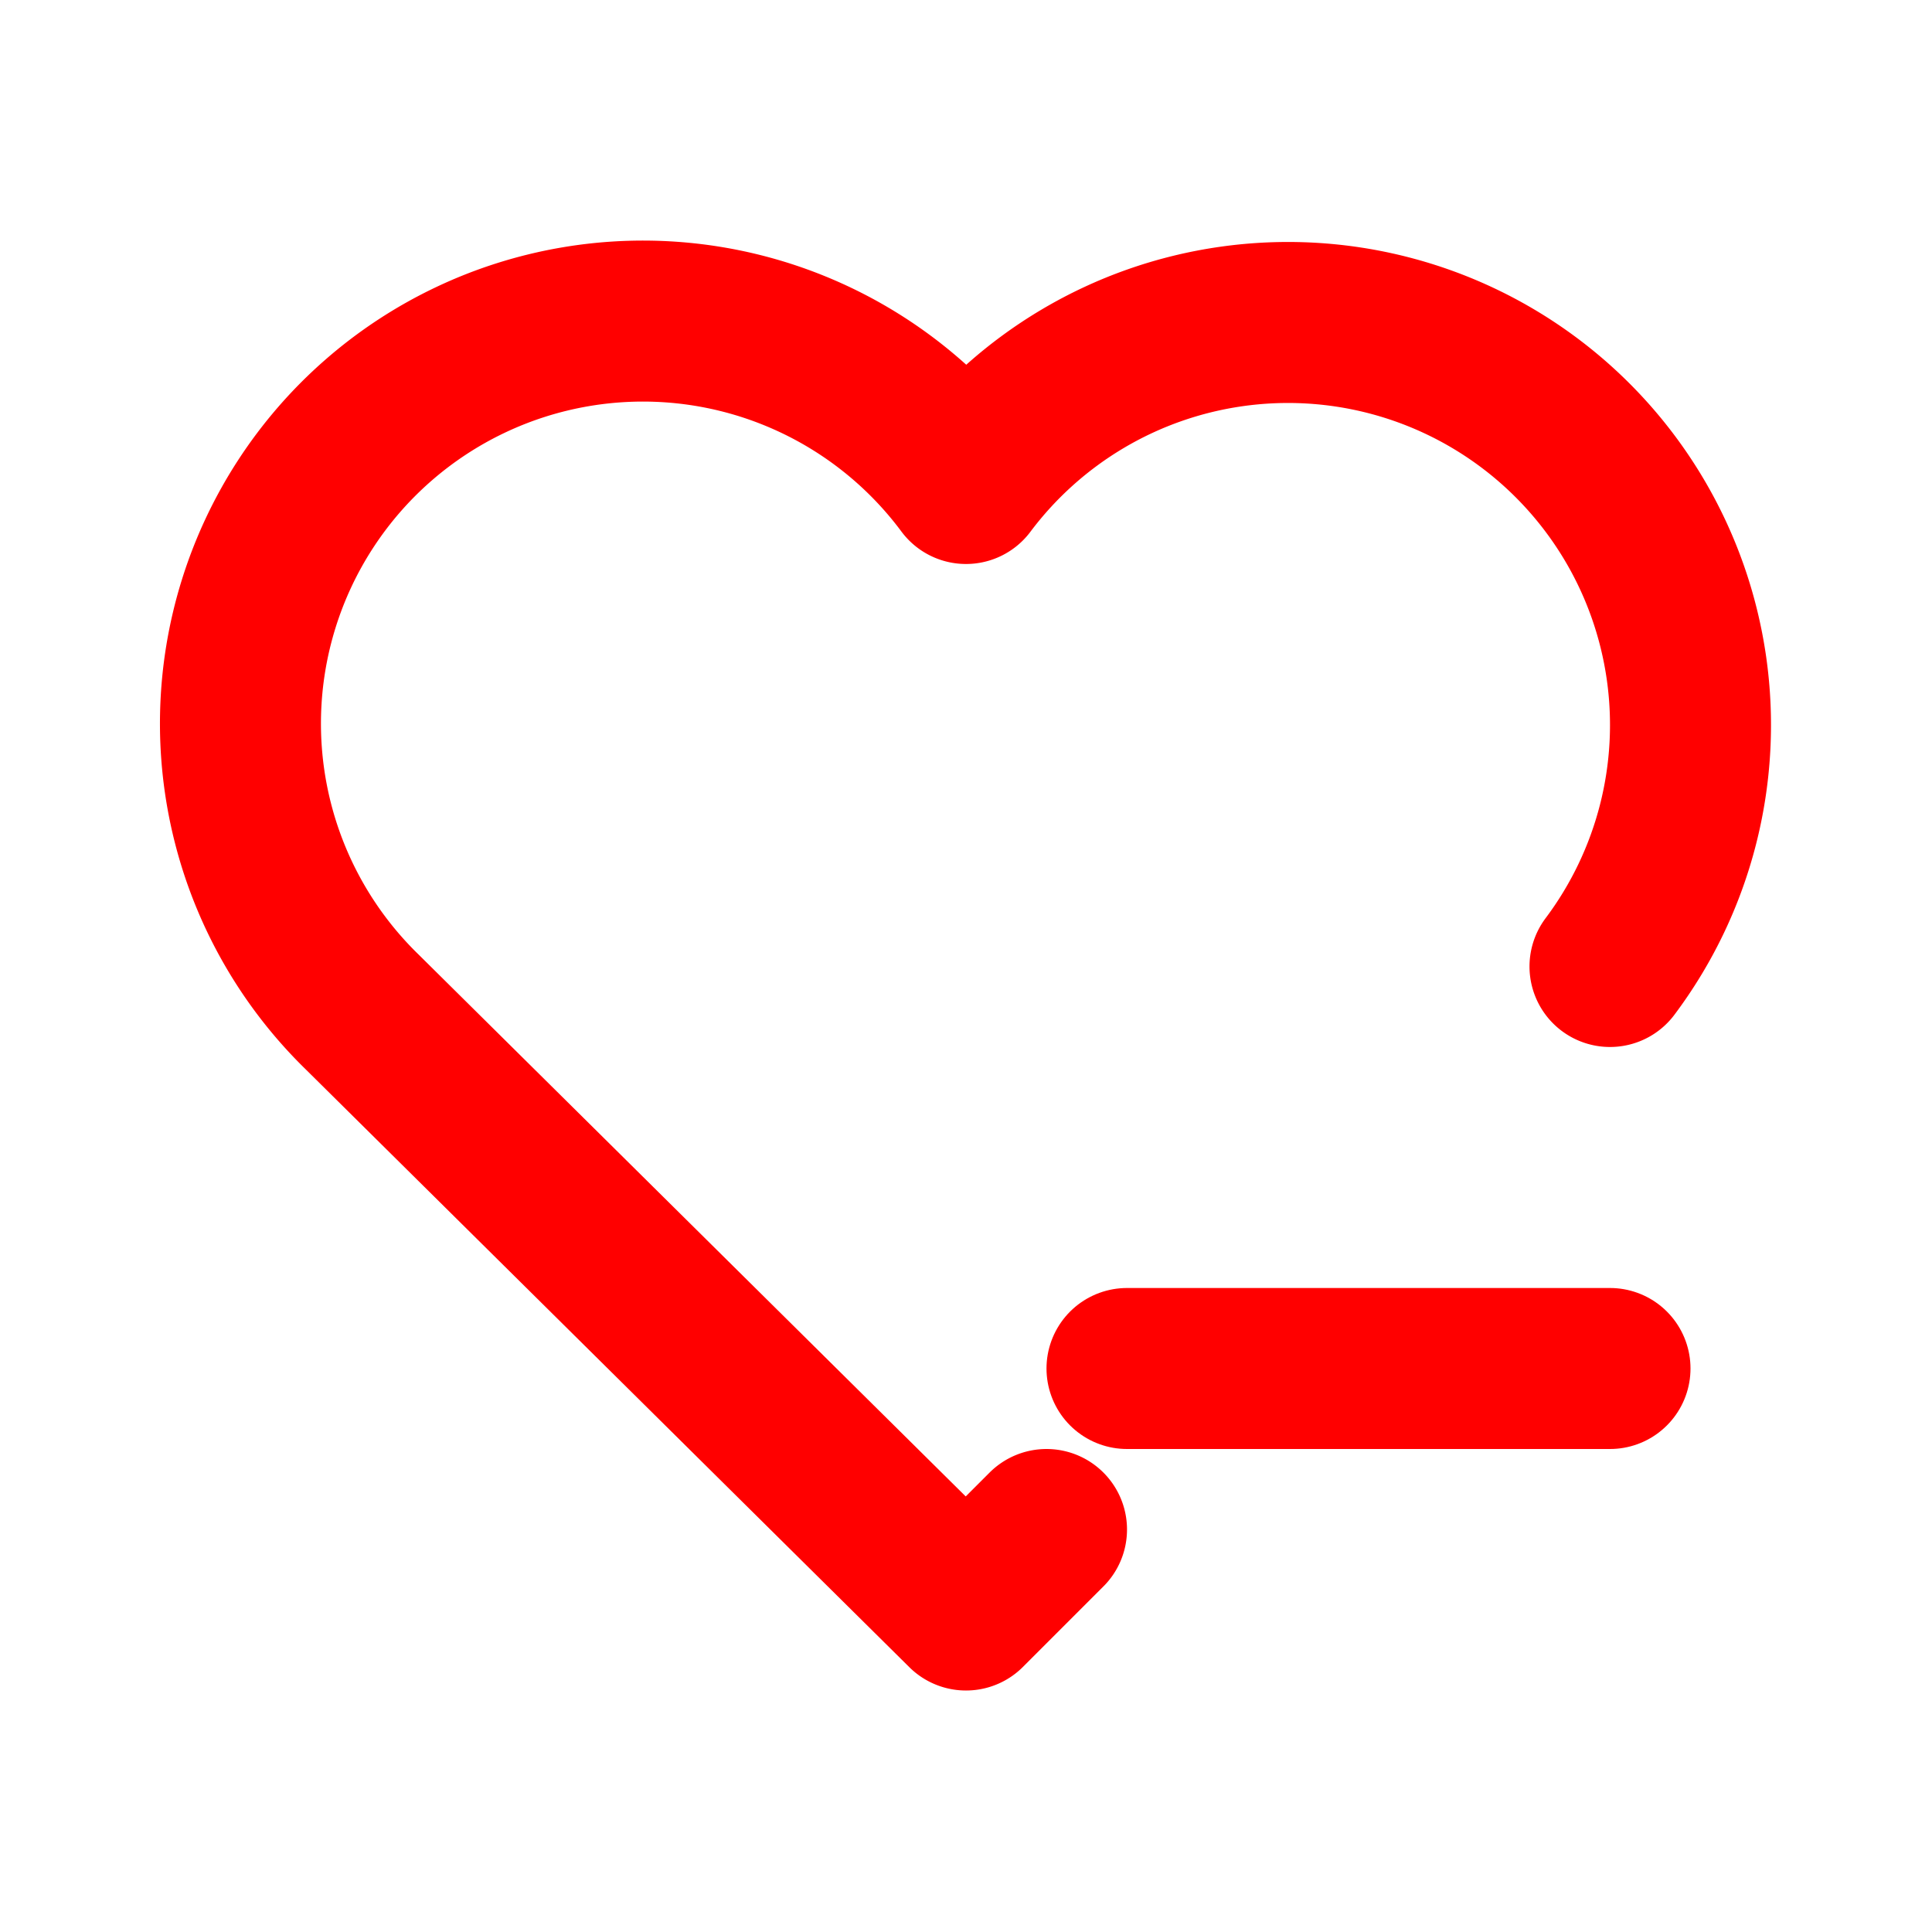 <svg xmlns="http://www.w3.org/2000/svg" class="icon icon-tabler icon-tabler-heart-minus" width="24" height="24" viewBox="0 0 24 24" stroke-width="2" stroke="red" fill="none" stroke-linecap="round" stroke-linejoin="round">
  <path stroke="none" d="M0 0h24v24H0z" fill="none"/>
  <path d="M13 19l-1 1l-7.5 -7.428a5 5 0 1 1 7.5 -6.566a5 5 0 0 1 8 6" />
  <path d="M14 17h6" />
</svg>


